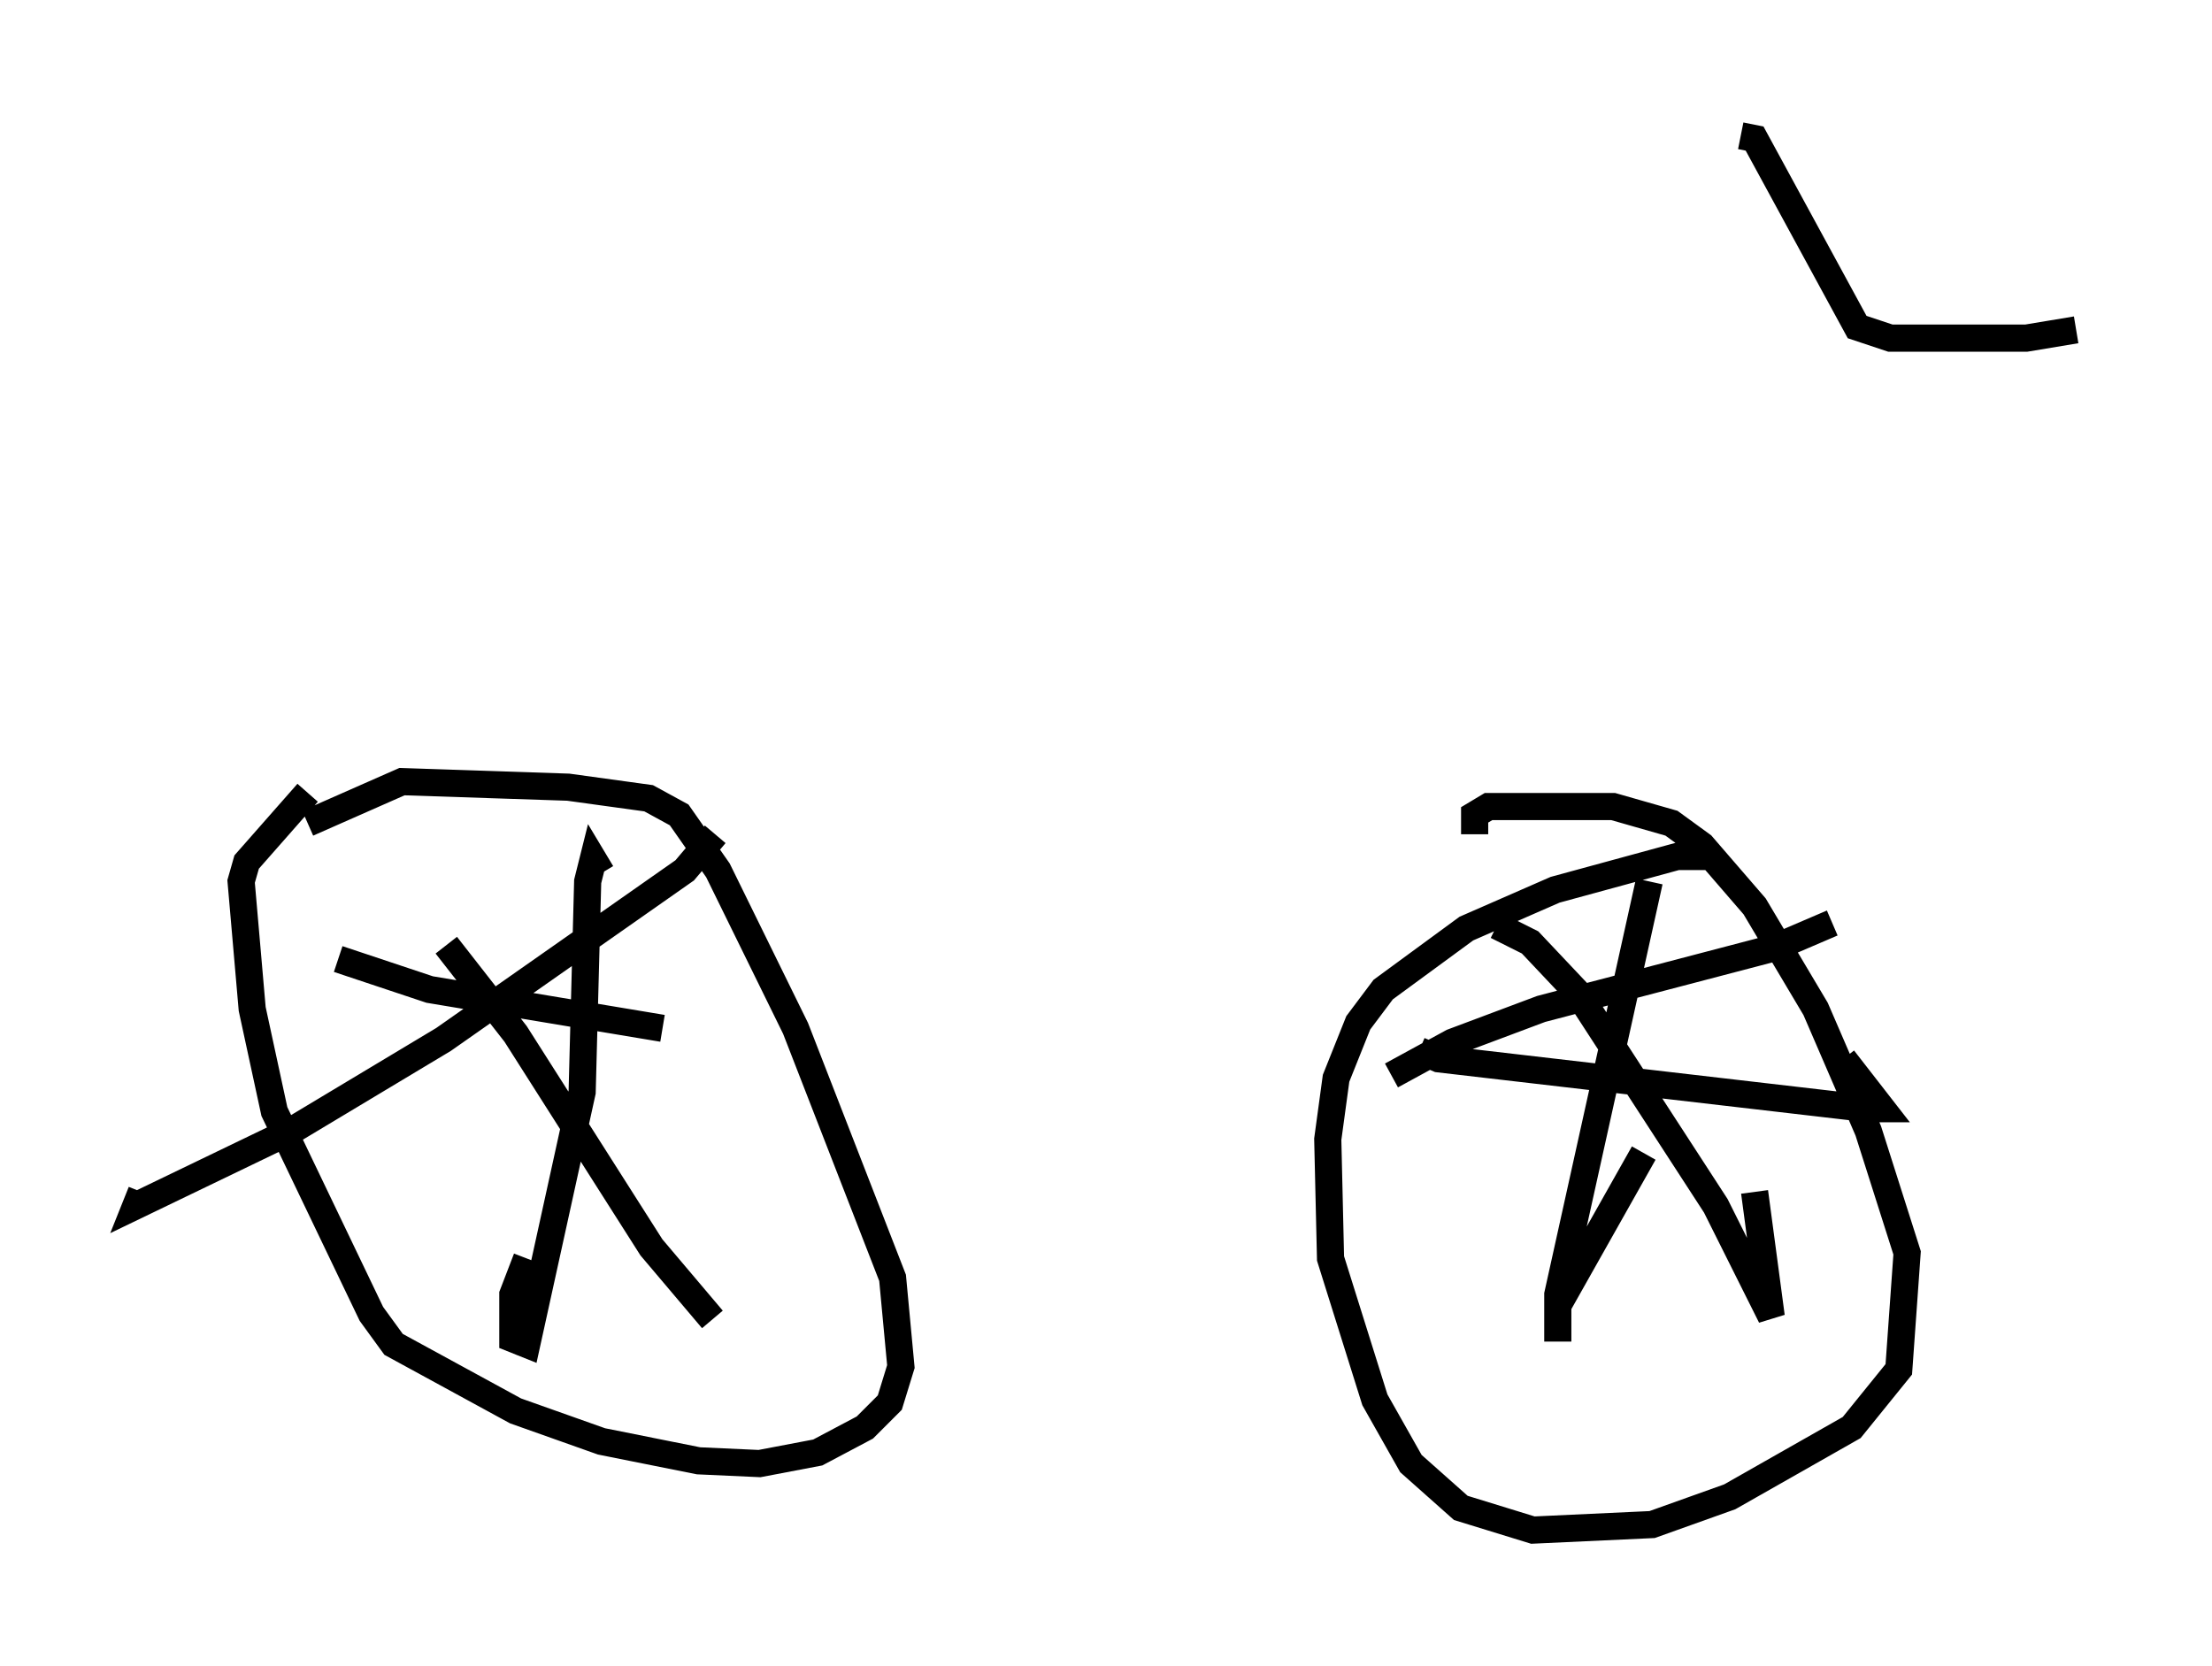 <?xml version="1.0" encoding="utf-8" ?>
<svg baseProfile="full" height="61.348" version="1.1" width="81.459" xmlns="http://www.w3.org/2000/svg" xmlns:ev="http://www.w3.org/2001/xml-events" xmlns:xlink="http://www.w3.org/1999/xlink"><defs /><rect fill="white" height="61.348" width="81.459" x="0" y="0" /><path d="M12.554, 28.582 m-1.225, 0.613 l-2.246, 2.552 -0.204, 0.715 l0.408, 4.696 0.817, 3.777 l3.573, 7.452 0.817, 1.123 l4.492, 2.45 3.165, 1.123 l3.573, 0.715 2.246, 0.102 l2.144, -0.408 1.735, -0.919 l0.919, -0.919 0.408, -1.327 l-0.306, -3.267 -3.573, -9.188 l-2.858, -5.819 -1.429, -2.042 l-1.123, -0.613 -2.96, -0.408 l-6.125, -0.204 -3.471, 1.531 m1.123, 5.002 l3.369, 1.123 8.575, 1.429 m-2.246, -5.717 l-0.306, -0.51 -0.204, 0.817 l-0.204, 7.758 -2.042, 9.29 l-0.51, -0.204 0.0, -1.633 l0.51, -1.327 m6.942, -15.619 l-1.123, 1.327 -8.881, 6.227 l-5.615, 3.369 -5.717, 2.756 l0.204, -0.51 m11.229, -9.086 l2.552, 3.267 5.002, 7.861 l2.246, 2.654 m36.648, -17.048 l-1.123, 0.0 -4.492, 1.225 l-3.267, 1.429 -3.063, 2.246 l-0.919, 1.225 -0.817, 2.042 l-0.306, 2.246 0.102, 4.39 l1.633, 5.206 1.327, 2.348 l1.838, 1.633 2.654, 0.817 l4.39, -0.204 2.858, -1.021 l4.492, -2.552 1.735, -2.144 l0.306, -4.288 -1.429, -4.492 l-1.94, -4.492 -2.246, -3.777 l-1.94, -2.246 -1.123, -0.817 l-2.144, -0.613 -4.594, 0.0 l-0.51, 0.306 0.0, 0.715 m-2.042, 7.963 l0.715, 0.306 15.823, 1.838 l0.51, 0.0 -1.429, -1.838 m-7.146, -6.533 l-3.369, 15.211 0.0, 1.735 l0.0, -1.327 3.165, -5.615 m6.942, -8.473 l-2.144, 0.919 -8.575, 2.246 l-3.267, 1.225 -2.246, 1.225 m3.879, -5.513 l1.225, 0.613 1.735, 1.838 l5.104, 7.861 2.042, 4.083 l-0.613, -4.594 m-0.51, -38.894 l0.51, 0.102 3.777, 6.942 l1.225, 0.408 5.002, 0.0 l1.838, -0.306 " fill="none" stroke="black" stroke-width="1" /></svg>